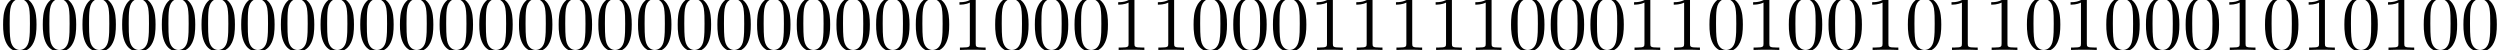 <?xml version='1.0' encoding='UTF-8'?>
<!-- This file was generated by dvisvgm 2.13.3 -->
<svg version='1.1' xmlns='http://www.w3.org/2000/svg' xmlns:xlink='http://www.w3.org/1999/xlink' width='313.823pt' height='6.274pt' viewBox='15.068 -6.274 313.823 6.274'>
<defs>
<path id='g0-48' d='M4.583-3.188C4.583-3.985 4.533-4.782 4.184-5.519C3.726-6.476 2.909-6.635 2.491-6.635C1.893-6.635 1.166-6.376 .757-5.45C.438-4.762 .389-3.985 .389-3.188C.389-2.441 .428-1.544 .837-.787C1.265 .02 1.993 .219 2.481 .219C3.019 .219 3.776 .01 4.214-.936C4.533-1.624 4.583-2.401 4.583-3.188ZM3.756-3.308C3.756-2.56 3.756-1.883 3.646-1.245C3.497-.299 2.929 0 2.481 0C2.092 0 1.504-.249 1.325-1.205C1.215-1.803 1.215-2.72 1.215-3.308C1.215-3.945 1.215-4.603 1.295-5.141C1.484-6.326 2.232-6.416 2.481-6.416C2.809-6.416 3.467-6.237 3.656-5.25C3.756-4.692 3.756-3.935 3.756-3.308Z'/>
<path id='g0-49' d='M4.174 0V-.309H3.856C2.959-.309 2.929-.418 2.929-.787V-6.376C2.929-6.615 2.929-6.635 2.7-6.635C2.082-5.998 1.205-5.998 .887-5.998V-5.689C1.086-5.689 1.674-5.689 2.192-5.948V-.787C2.192-.428 2.162-.309 1.265-.309H.946V0C1.295-.03 2.162-.03 2.56-.03S3.826-.03 4.174 0Z'/>
</defs>
<g id='page1'>
<use x='15.068' y='0' xlink:href='#g0-48'/>
<use x='20.05' y='0' xlink:href='#g0-48'/>
<use x='25.031' y='0' xlink:href='#g0-48'/>
<use x='30.012' y='0' xlink:href='#g0-48'/>
<use x='34.994' y='0' xlink:href='#g0-48'/>
<use x='39.975' y='0' xlink:href='#g0-48'/>
<use x='44.956' y='0' xlink:href='#g0-48'/>
<use x='49.938' y='0' xlink:href='#g0-48'/>
<use x='54.919' y='0' xlink:href='#g0-48'/>
<use x='59.9' y='0' xlink:href='#g0-48'/>
<use x='64.882' y='0' xlink:href='#g0-48'/>
<use x='69.863' y='0' xlink:href='#g0-48'/>
<use x='74.844' y='0' xlink:href='#g0-48'/>
<use x='79.826' y='0' xlink:href='#g0-48'/>
<use x='84.807' y='0' xlink:href='#g0-48'/>
<use x='89.788' y='0' xlink:href='#g0-48'/>
<use x='94.77' y='0' xlink:href='#g0-48'/>
<use x='99.751' y='0' xlink:href='#g0-48'/>
<use x='104.732' y='0' xlink:href='#g0-48'/>
<use x='109.714' y='0' xlink:href='#g0-48'/>
<use x='114.695' y='0' xlink:href='#g0-48'/>
<use x='119.676' y='0' xlink:href='#g0-48'/>
<use x='124.658' y='0' xlink:href='#g0-48'/>
<use x='129.639' y='0' xlink:href='#g0-48'/>
<use x='134.62' y='0' xlink:href='#g0-49'/>
<use x='139.601' y='0' xlink:href='#g0-48'/>
<use x='144.583' y='0' xlink:href='#g0-48'/>
<use x='149.564' y='0' xlink:href='#g0-48'/>
<use x='154.545' y='0' xlink:href='#g0-49'/>
<use x='159.527' y='0' xlink:href='#g0-49'/>
<use x='164.508' y='0' xlink:href='#g0-48'/>
<use x='169.489' y='0' xlink:href='#g0-48'/>
<use x='174.471' y='0' xlink:href='#g0-48'/>
<use x='179.452' y='0' xlink:href='#g0-49'/>
<use x='184.433' y='0' xlink:href='#g0-49'/>
<use x='189.415' y='0' xlink:href='#g0-49'/>
<use x='194.396' y='0' xlink:href='#g0-49'/>
<use x='199.377' y='0' xlink:href='#g0-49'/>
<use x='204.359' y='0' xlink:href='#g0-48'/>
<use x='209.34' y='0' xlink:href='#g0-48'/>
<use x='214.321' y='0' xlink:href='#g0-48'/>
<use x='219.303' y='0' xlink:href='#g0-49'/>
<use x='224.284' y='0' xlink:href='#g0-49'/>
<use x='229.265' y='0' xlink:href='#g0-48'/>
<use x='234.247' y='0' xlink:href='#g0-49'/>
<use x='239.228' y='0' xlink:href='#g0-48'/>
<use x='244.209' y='0' xlink:href='#g0-48'/>
<use x='249.191' y='0' xlink:href='#g0-49'/>
<use x='254.172' y='0' xlink:href='#g0-48'/>
<use x='259.153' y='0' xlink:href='#g0-49'/>
<use x='264.134' y='0' xlink:href='#g0-49'/>
<use x='269.116' y='0' xlink:href='#g0-48'/>
<use x='274.097' y='0' xlink:href='#g0-49'/>
<use x='279.078' y='0' xlink:href='#g0-48'/>
<use x='284.06' y='0' xlink:href='#g0-48'/>
<use x='289.041' y='0' xlink:href='#g0-48'/>
<use x='294.022' y='0' xlink:href='#g0-49'/>
<use x='299.004' y='0' xlink:href='#g0-48'/>
<use x='303.985' y='0' xlink:href='#g0-49'/>
<use x='308.966' y='0' xlink:href='#g0-48'/>
<use x='313.948' y='0' xlink:href='#g0-49'/>
<use x='318.929' y='0' xlink:href='#g0-48'/>
<use x='323.91' y='0' xlink:href='#g0-48'/>
</g>
</svg>